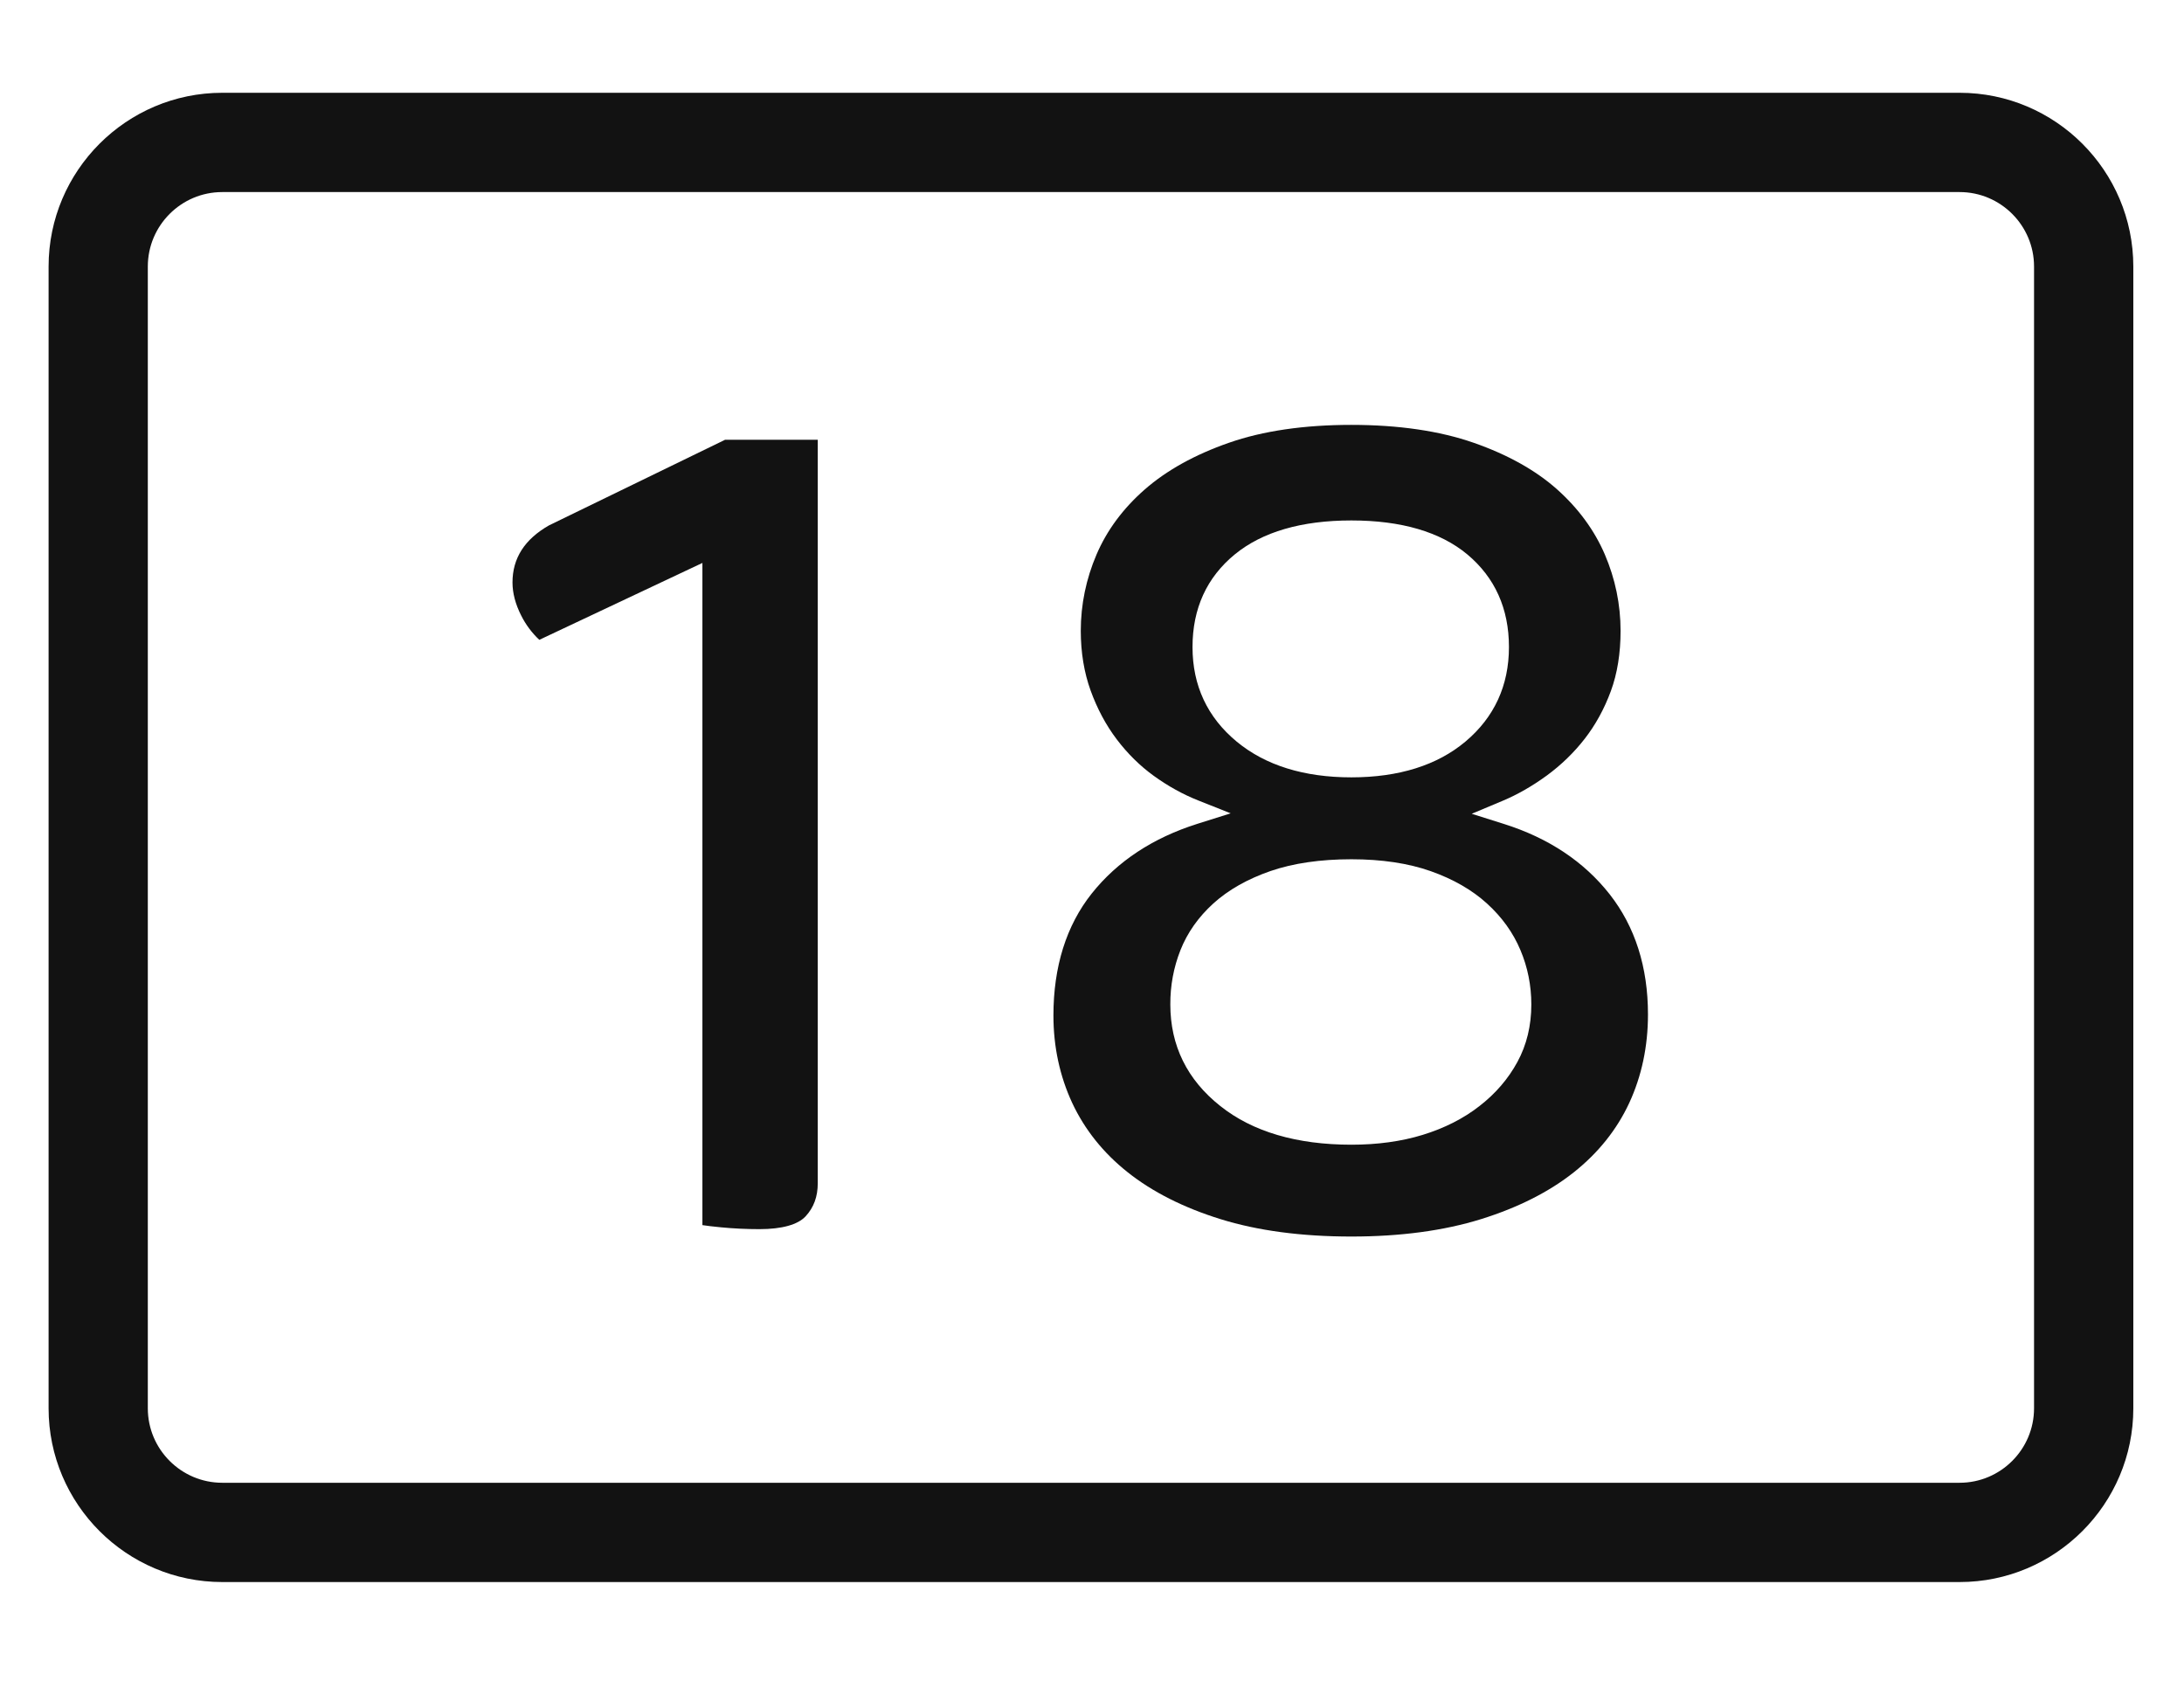<?xml version="1.0" encoding="iso-8859-1"?>
<!-- Generator: Adobe Illustrator 17.1.0, SVG Export Plug-In . SVG Version: 6.00 Build 0)  -->
<!DOCTYPE svg PUBLIC "-//W3C//DTD SVG 1.1//EN" "http://www.w3.org/Graphics/SVG/1.1/DTD/svg11.dtd">
<svg version="1.1" xmlns="http://www.w3.org/2000/svg" xmlns:xlink="http://www.w3.org/1999/xlink" x="0px" y="0px"
	 viewBox="0 0 44 34" style="enable-background:new 0 0 44 34;" xml:space="preserve">
<g id="BLOCKS" style="display:none;">
	<rect x="-0.016" y="0" style="display:inline;fill:#CCCACB;" width="44" height="34"/>
</g>
<g id="INNER_GUDIES">
</g>
<g id="MAIN_GUIDES">
</g>
<g id="ICONS">
	<g>
		<path style="fill:#121212;" d="M39.479,1.869h-35c-1.93,0-3.5,1.57-3.5,3.5v23c0,1.93,1.57,3.5,3.5,3.5h35
			c1.93,0,3.5-1.57,3.5-3.5v-23C42.978,3.439,41.409,1.869,39.479,1.869z M2.978,28.369v-23c0-0.827,0.673-1.5,1.5-1.5h35.001
			c0.827,0,1.5,0.673,1.5,1.5v23c0,0.827-0.673,1.5-1.5,1.5H4.478C3.651,29.869,2.978,29.196,2.978,28.369z"/>
		<path style="fill:#121212;" d="M14.151,24.679c0.092,0.014,0.213,0.029,0.372,0.044c0.258,0.025,0.52,0.037,0.777,0.037
			c0.451,0,0.773-0.089,0.93-0.258c0.165-0.178,0.245-0.397,0.245-0.668V8.859h-1.868l-3.548,1.725
			c-0.489,0.28-0.734,0.659-0.734,1.15c0,0.21,0.058,0.434,0.174,0.663c0.093,0.186,0.216,0.351,0.366,0.492l2.929-1.381
			l0.357-0.168v0.394V24.679z"/>
		<path style="fill:#121212;" d="M22.719,23.614c0.498,0.396,1.126,0.713,1.869,0.944c0.748,0.233,1.635,0.351,2.638,0.351
			c0.986,0,1.865-0.118,2.613-0.351c0.741-0.231,1.37-0.548,1.869-0.944c0.491-0.39,0.867-0.86,1.116-1.397
			c0.25-0.54,0.377-1.14,0.377-1.782c0-0.954-0.26-1.769-0.772-2.421c-0.516-0.657-1.232-1.133-2.129-1.416l-0.65-0.205l0.629-0.264
			c0.295-0.124,0.594-0.295,0.887-0.509c0.288-0.212,0.545-0.46,0.762-0.74c0.216-0.278,0.393-0.6,0.525-0.958
			c0.13-0.353,0.196-0.762,0.196-1.214c0-0.53-0.107-1.048-0.317-1.538c-0.21-0.489-0.534-0.93-0.962-1.312
			c-0.431-0.384-0.996-0.7-1.679-0.938c-0.687-0.24-1.517-0.361-2.467-0.361s-1.781,0.121-2.467,0.361
			c-0.683,0.238-1.253,0.554-1.693,0.939c-0.436,0.381-0.763,0.822-0.972,1.31c-0.211,0.492-0.318,1.01-0.318,1.538
			c0,0.435,0.067,0.84,0.198,1.203c0.132,0.365,0.309,0.697,0.527,0.984c0.218,0.288,0.469,0.535,0.746,0.735
			c0.285,0.206,0.586,0.373,0.897,0.496l0.652,0.259l-0.67,0.211c-0.897,0.283-1.614,0.756-2.13,1.405
			c-0.511,0.644-0.771,1.471-0.771,2.457c0,0.627,0.127,1.218,0.377,1.758C21.852,22.754,22.227,23.224,22.719,23.614z
			 M24.025,13.034c0-0.775,0.287-1.404,0.854-1.868c0.553-0.452,1.343-0.682,2.346-0.682c1.005,0,1.79,0.23,2.335,0.683
			c0.557,0.465,0.84,1.093,0.84,1.867c0,0.775-0.295,1.416-0.876,1.904c-0.569,0.478-1.343,0.721-2.299,0.721
			c-0.955,0-1.732-0.242-2.309-0.719C24.325,14.451,24.025,13.81,24.025,13.034z M23.781,19.142
			c0.139-0.352,0.362-0.669,0.664-0.943c0.3-0.272,0.686-0.491,1.149-0.652c0.459-0.158,1.008-0.238,1.632-0.238
			c0.608,0,1.145,0.08,1.596,0.239c0.456,0.161,0.838,0.381,1.135,0.652c0.301,0.273,0.528,0.589,0.674,0.938
			c0.146,0.344,0.22,0.714,0.22,1.097c0,0.425-0.094,0.814-0.28,1.156c-0.184,0.34-0.442,0.64-0.767,0.891
			c-0.32,0.25-0.705,0.445-1.142,0.579c-0.43,0.132-0.913,0.198-1.435,0.198c-1.104,0-1.993-0.262-2.643-0.78
			c-0.668-0.529-1.006-1.218-1.006-2.045C23.576,19.854,23.645,19.487,23.781,19.142z"/>
	</g>
</g>
<g id="TITLES">
</g>
</svg>
